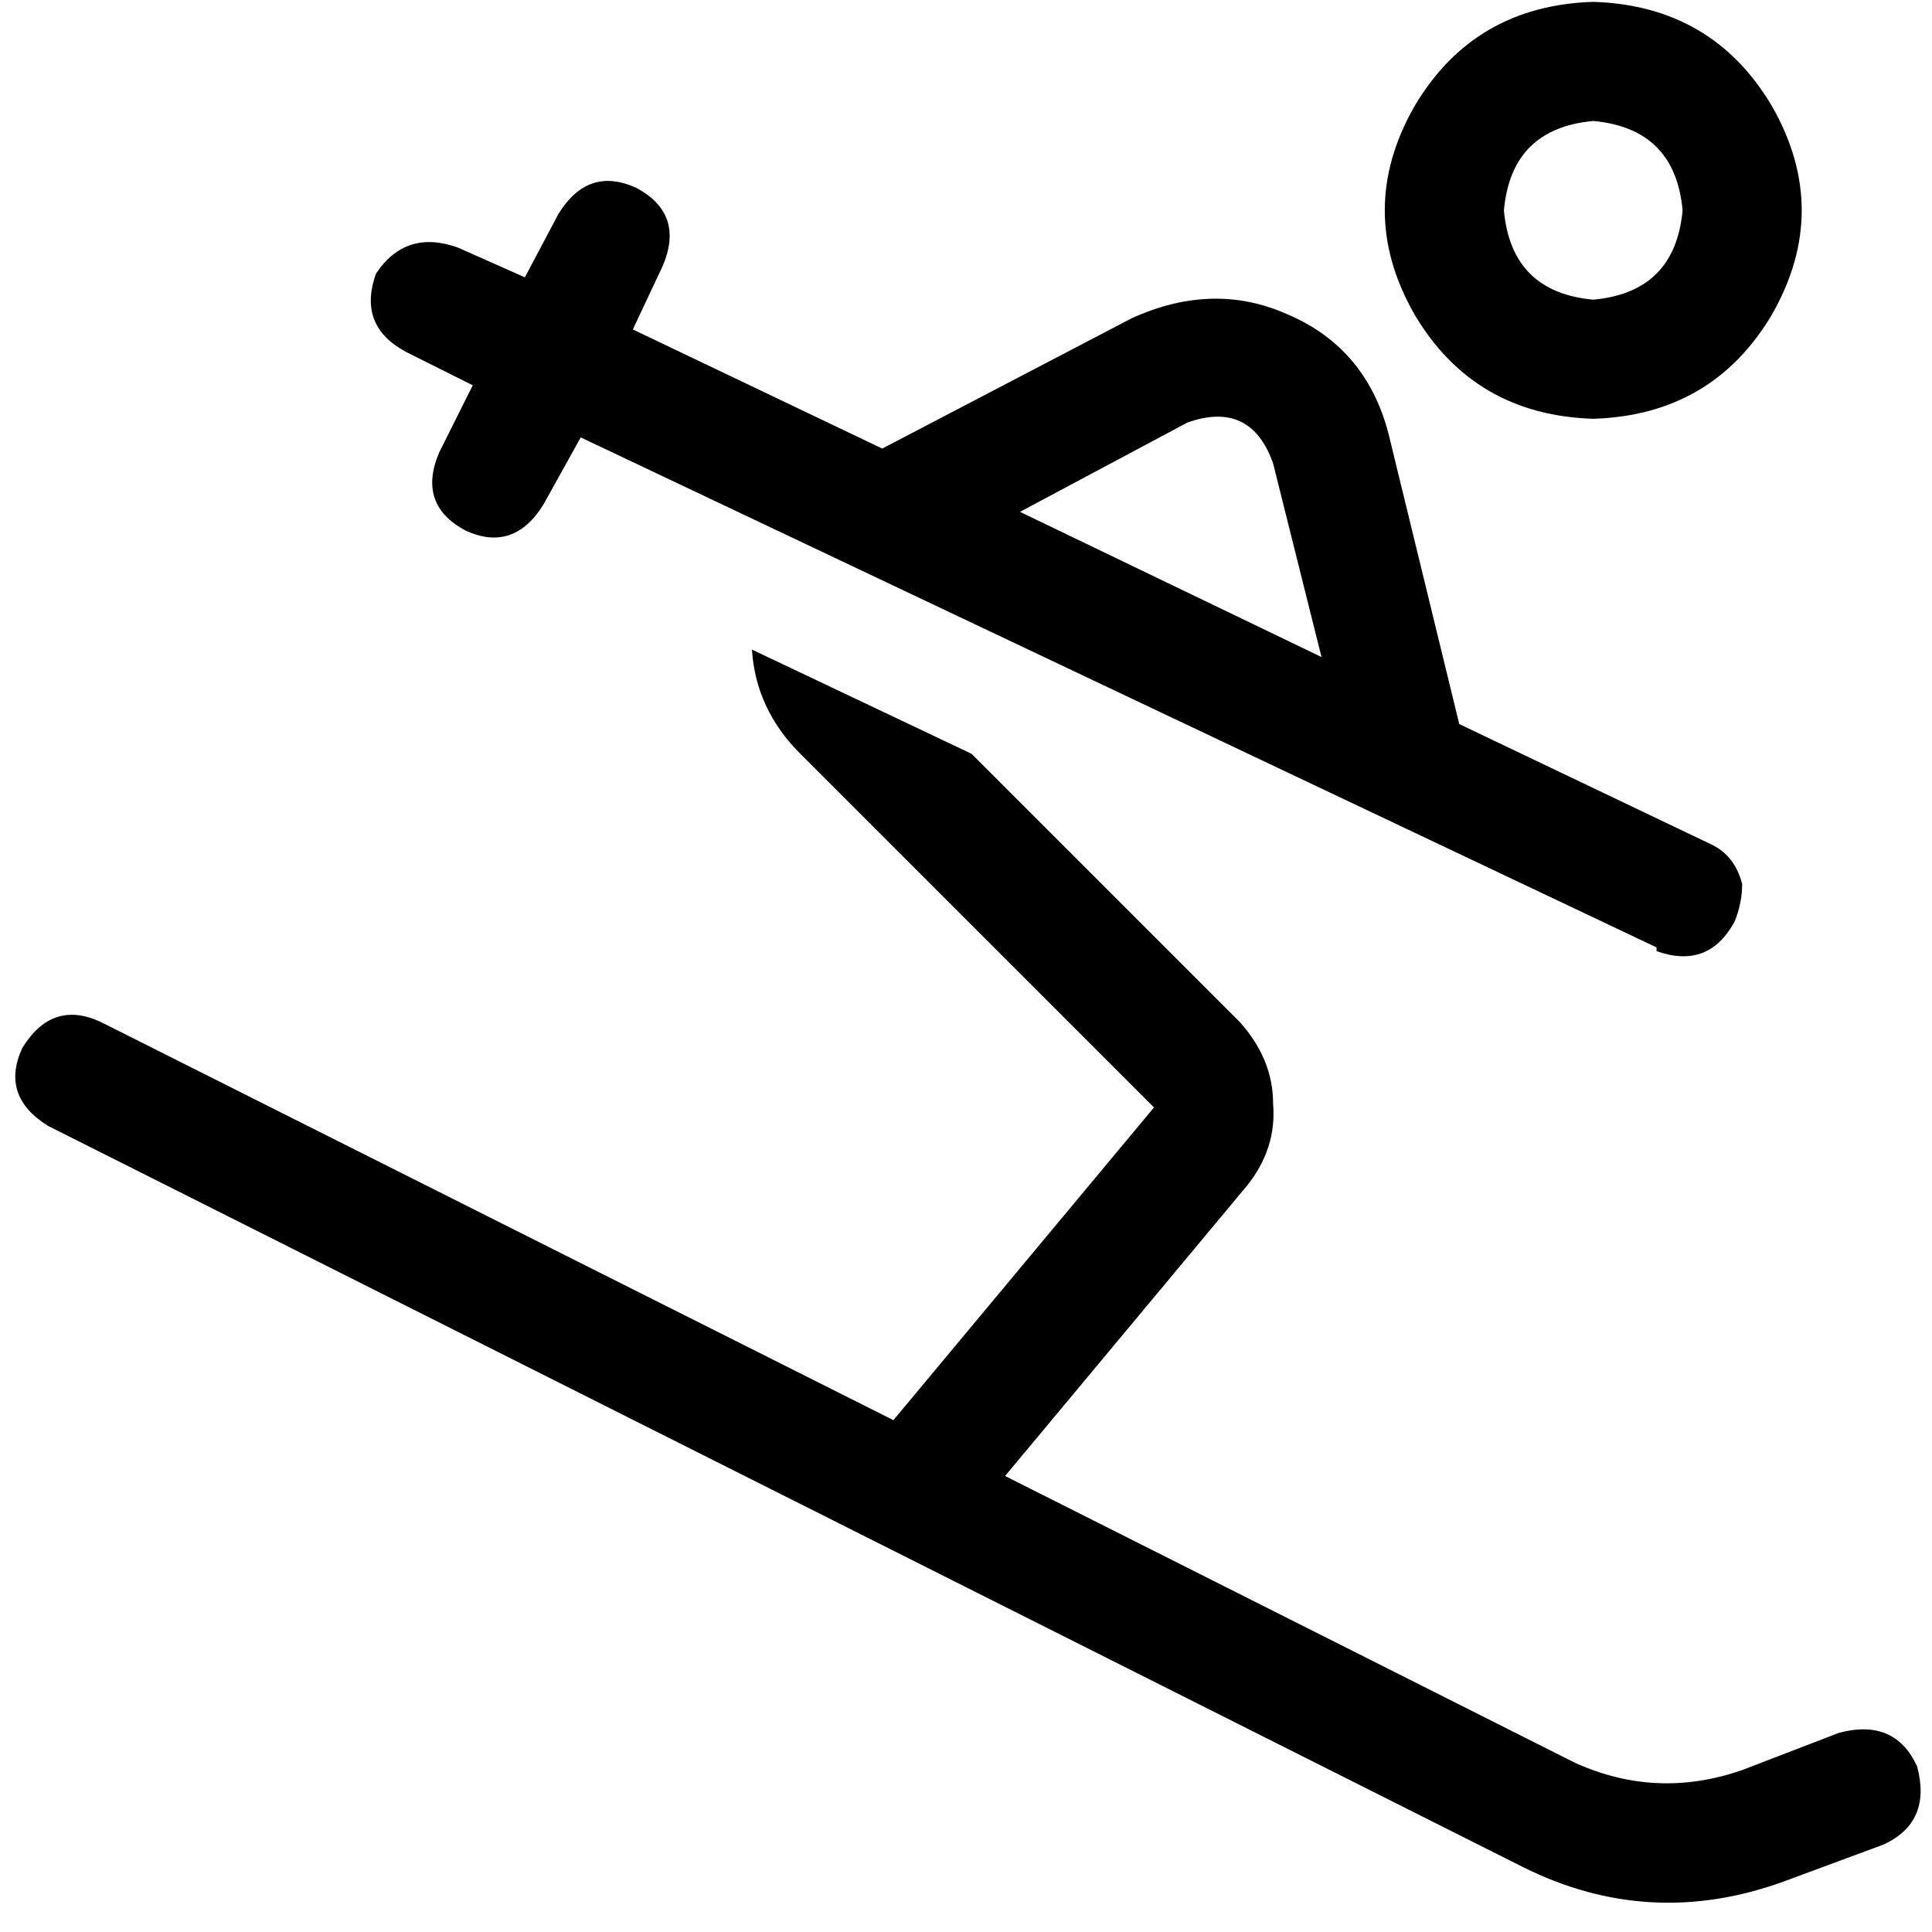 <svg xmlns="http://www.w3.org/2000/svg" viewBox="0 0 512 512">
  <path d="M 422.227 79.414 Q 443.931 77.441 445.904 55.738 Q 443.931 34.035 422.227 32.062 Q 400.524 34.035 398.551 55.738 Q 400.524 77.441 422.227 79.414 L 422.227 79.414 Z M 422.227 0.493 Q 453.796 1.48 469.58 28.116 Q 485.364 55.738 469.58 83.36 Q 453.796 109.996 422.227 110.983 Q 390.659 109.996 374.875 83.36 Q 359.091 55.738 374.875 28.116 Q 390.659 1.48 422.227 0.493 L 422.227 0.493 Z M 5.919 277.703 Q 13.811 264.879 26.636 270.798 L 236.763 376.355 L 236.763 376.355 L 305.819 293.487 L 305.819 293.487 L 212.1 199.769 L 212.1 199.769 Q 200.262 187.931 199.276 172.146 L 257.48 199.769 L 257.48 199.769 L 328.509 270.798 L 328.509 270.798 Q 337.387 280.663 337.387 292.501 Q 338.374 304.339 330.482 314.204 L 266.358 391.152 L 266.358 391.152 L 417.295 467.114 L 417.295 467.114 Q 438.998 476.979 461.688 469.087 L 487.337 459.222 L 487.337 459.222 Q 502.135 455.276 508.054 468.1 Q 512 482.898 499.175 488.817 L 472.539 498.682 L 472.539 498.682 Q 437.025 511.507 403.484 494.736 L 12.825 298.42 L 12.825 298.42 Q 0 290.528 5.919 277.703 L 5.919 277.703 Z M 121.341 65.603 L 139.098 73.495 L 121.341 65.603 L 139.098 73.495 L 147.977 56.724 L 147.977 56.724 Q 155.869 43.9 168.694 49.819 Q 181.518 56.724 175.599 70.536 L 167.707 87.306 L 167.707 87.306 L 233.803 118.875 L 233.803 118.875 L 299.9 84.347 L 299.9 84.347 Q 321.603 74.482 341.333 83.36 Q 362.05 92.239 367.969 114.929 L 386.713 191.877 L 386.713 191.877 L 452.809 223.445 L 452.809 223.445 L 452.809 223.445 L 452.809 223.445 Q 459.715 226.405 461.688 234.297 Q 461.688 239.229 459.715 244.162 Q 459.715 244.162 459.715 244.162 Q 459.715 244.162 459.715 244.162 Q 452.809 256.987 438.998 252.054 L 438.998 251.067 L 438.998 251.067 L 153.896 115.915 L 153.896 115.915 L 144.031 133.672 L 144.031 133.672 Q 136.139 146.497 123.314 140.578 Q 110.489 133.672 116.408 119.861 L 125.287 102.104 L 125.287 102.104 L 107.53 93.225 L 107.53 93.225 Q 94.705 86.32 99.638 72.509 Q 107.53 60.671 121.341 65.603 L 121.341 65.603 Z M 270.304 135.645 L 350.212 174.119 L 270.304 135.645 L 350.212 174.119 L 337.387 122.821 L 337.387 122.821 Q 331.468 106.05 314.697 111.969 L 270.304 135.645 L 270.304 135.645 Z" />
</svg>